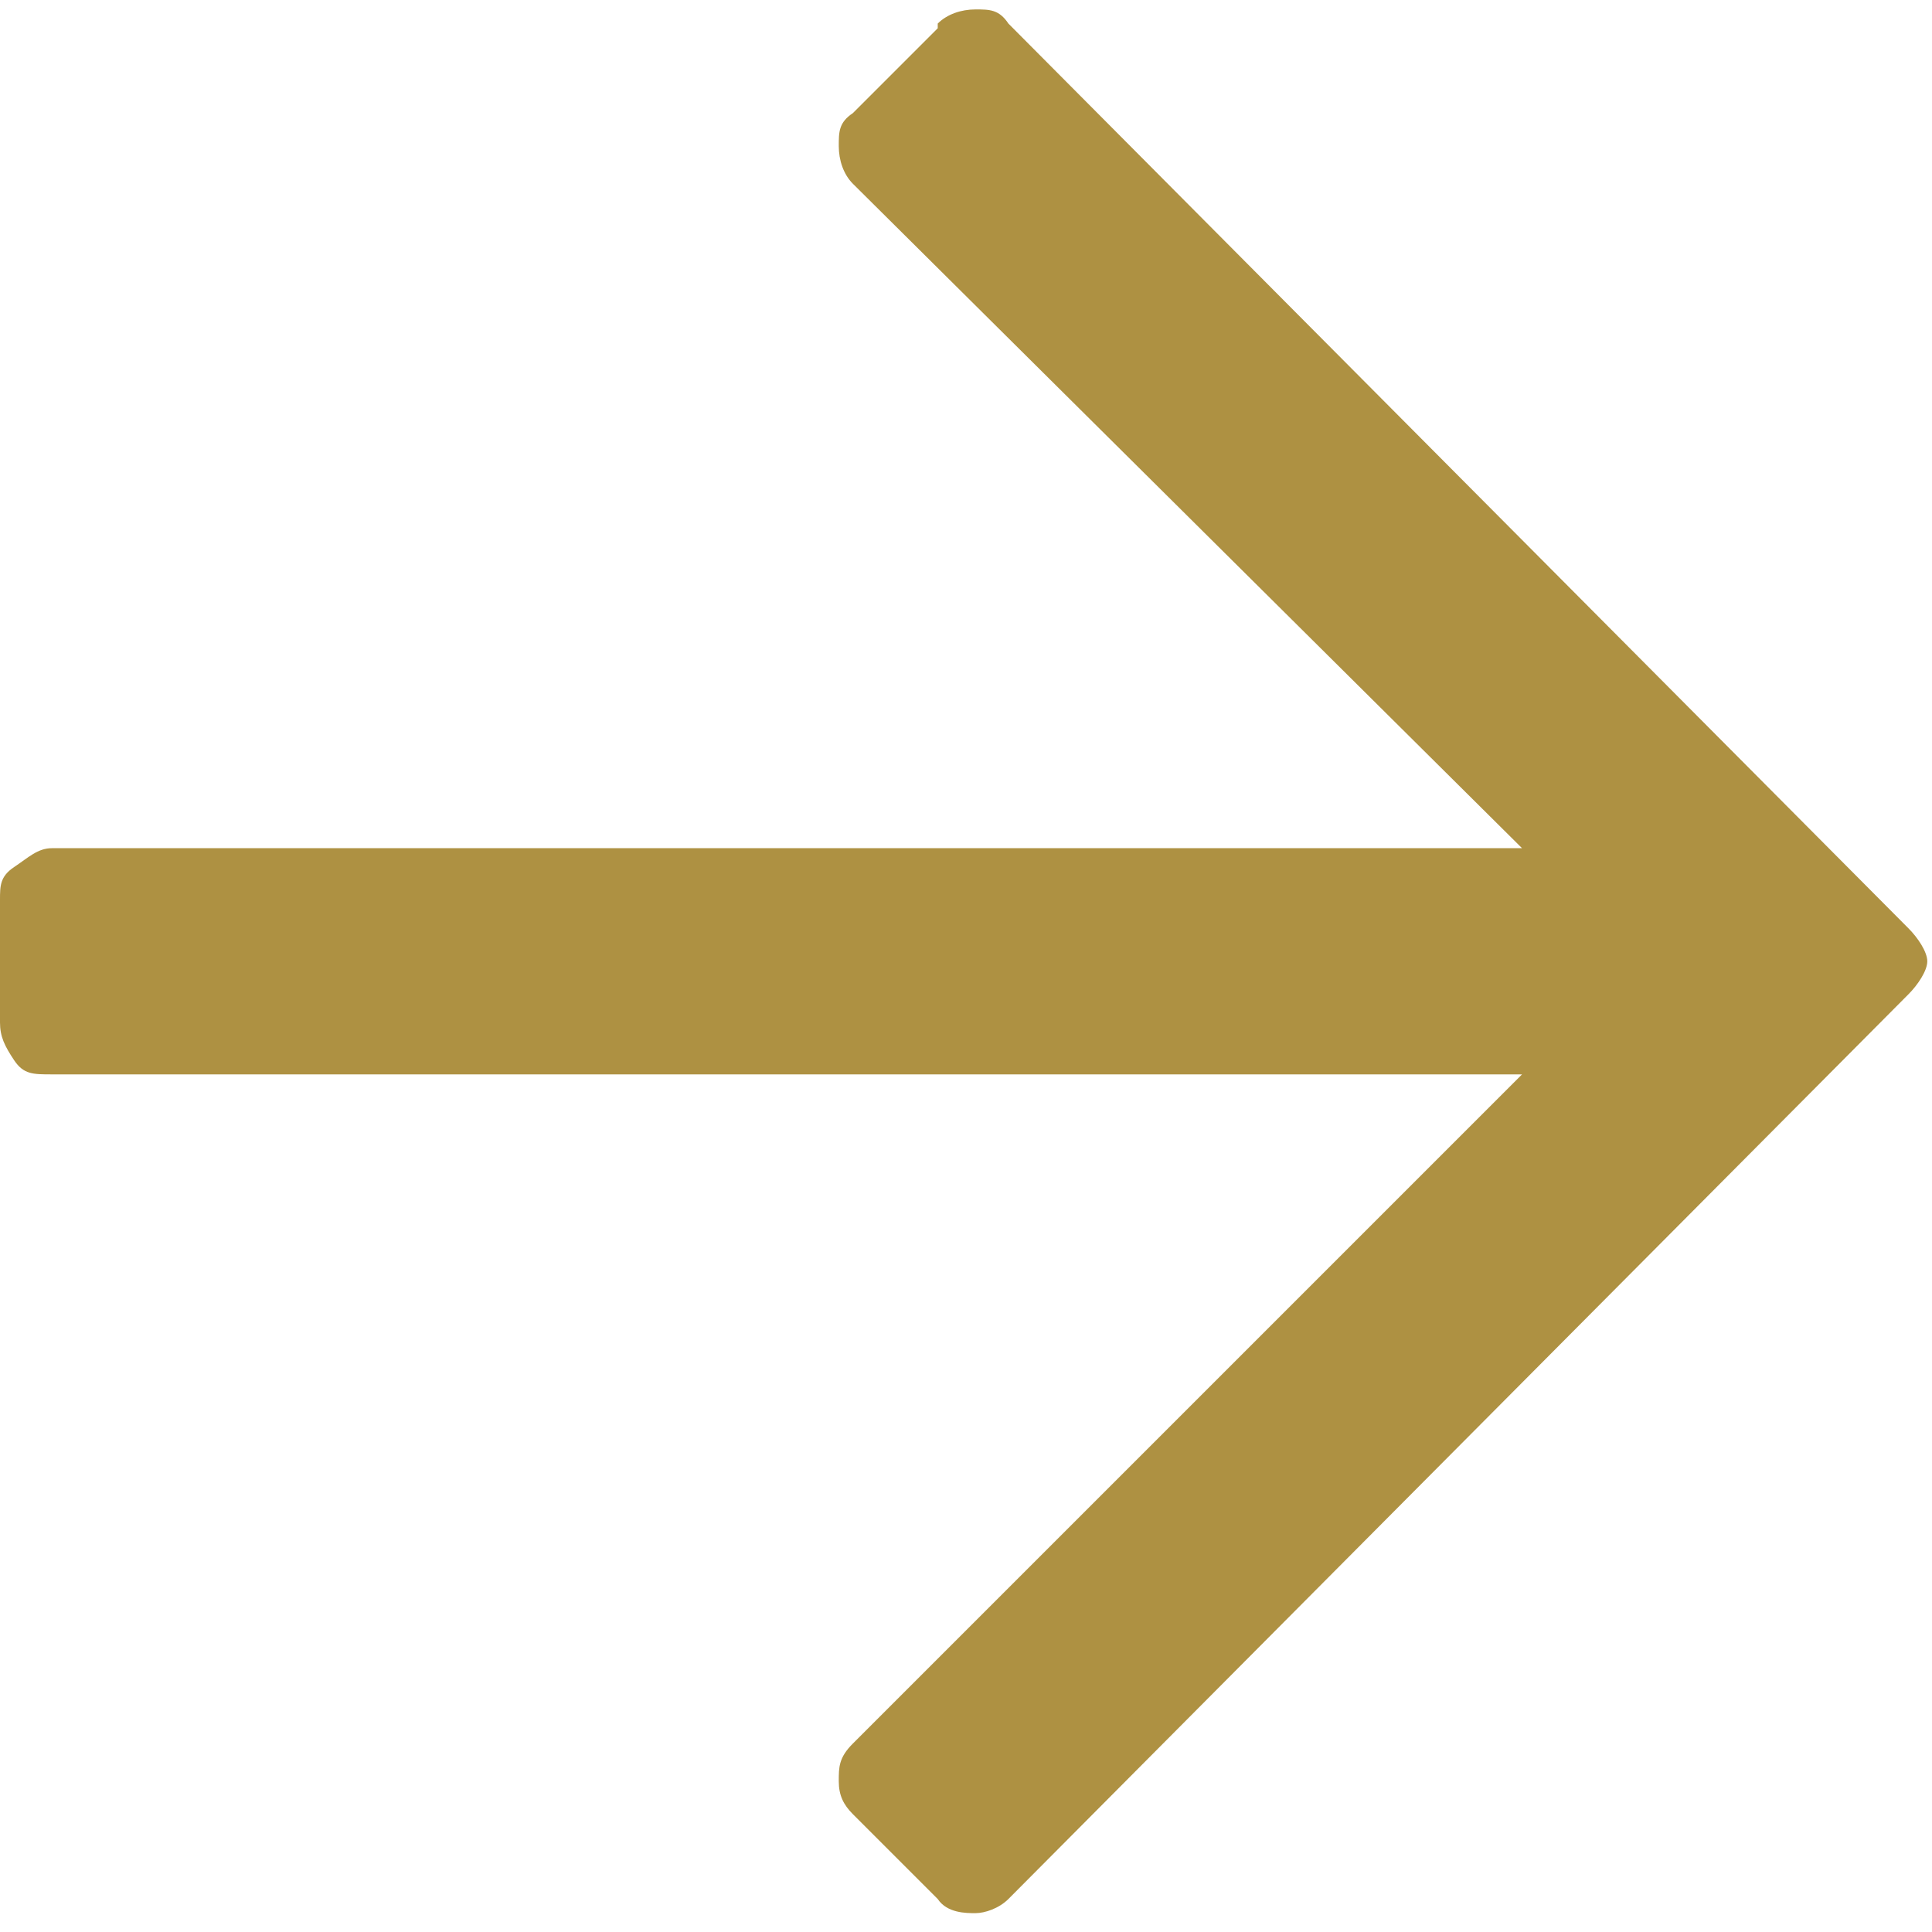 <?xml version="1.0" encoding="UTF-8"?>
<svg xmlns="http://www.w3.org/2000/svg" version="1.1" viewBox="0 0 41 41">
  <path fill="#ae9142" d="M19.9.5c.2-.2.5-.3.8-.3s.5,0,.7.3l19.1,19.2c.2.2.4.5.4.7s-.2.5-.4.7l-19.1,19.2c-.2.2-.5.3-.7.3s-.6,0-.8-.3l-1.8-1.8c-.2-.2-.3-.4-.3-.7s0-.5.3-.8l14.2-14.2H1.1c-.4,0-.6,0-.8-.3s-.3-.5-.3-.8v-2.6c0-.3,0-.5.3-.7s.5-.4.8-.4h31.2L18.1,3.9c-.2-.2-.3-.5-.3-.8s0-.5.3-.7l1.8-1.8h0Z"/>
</svg>